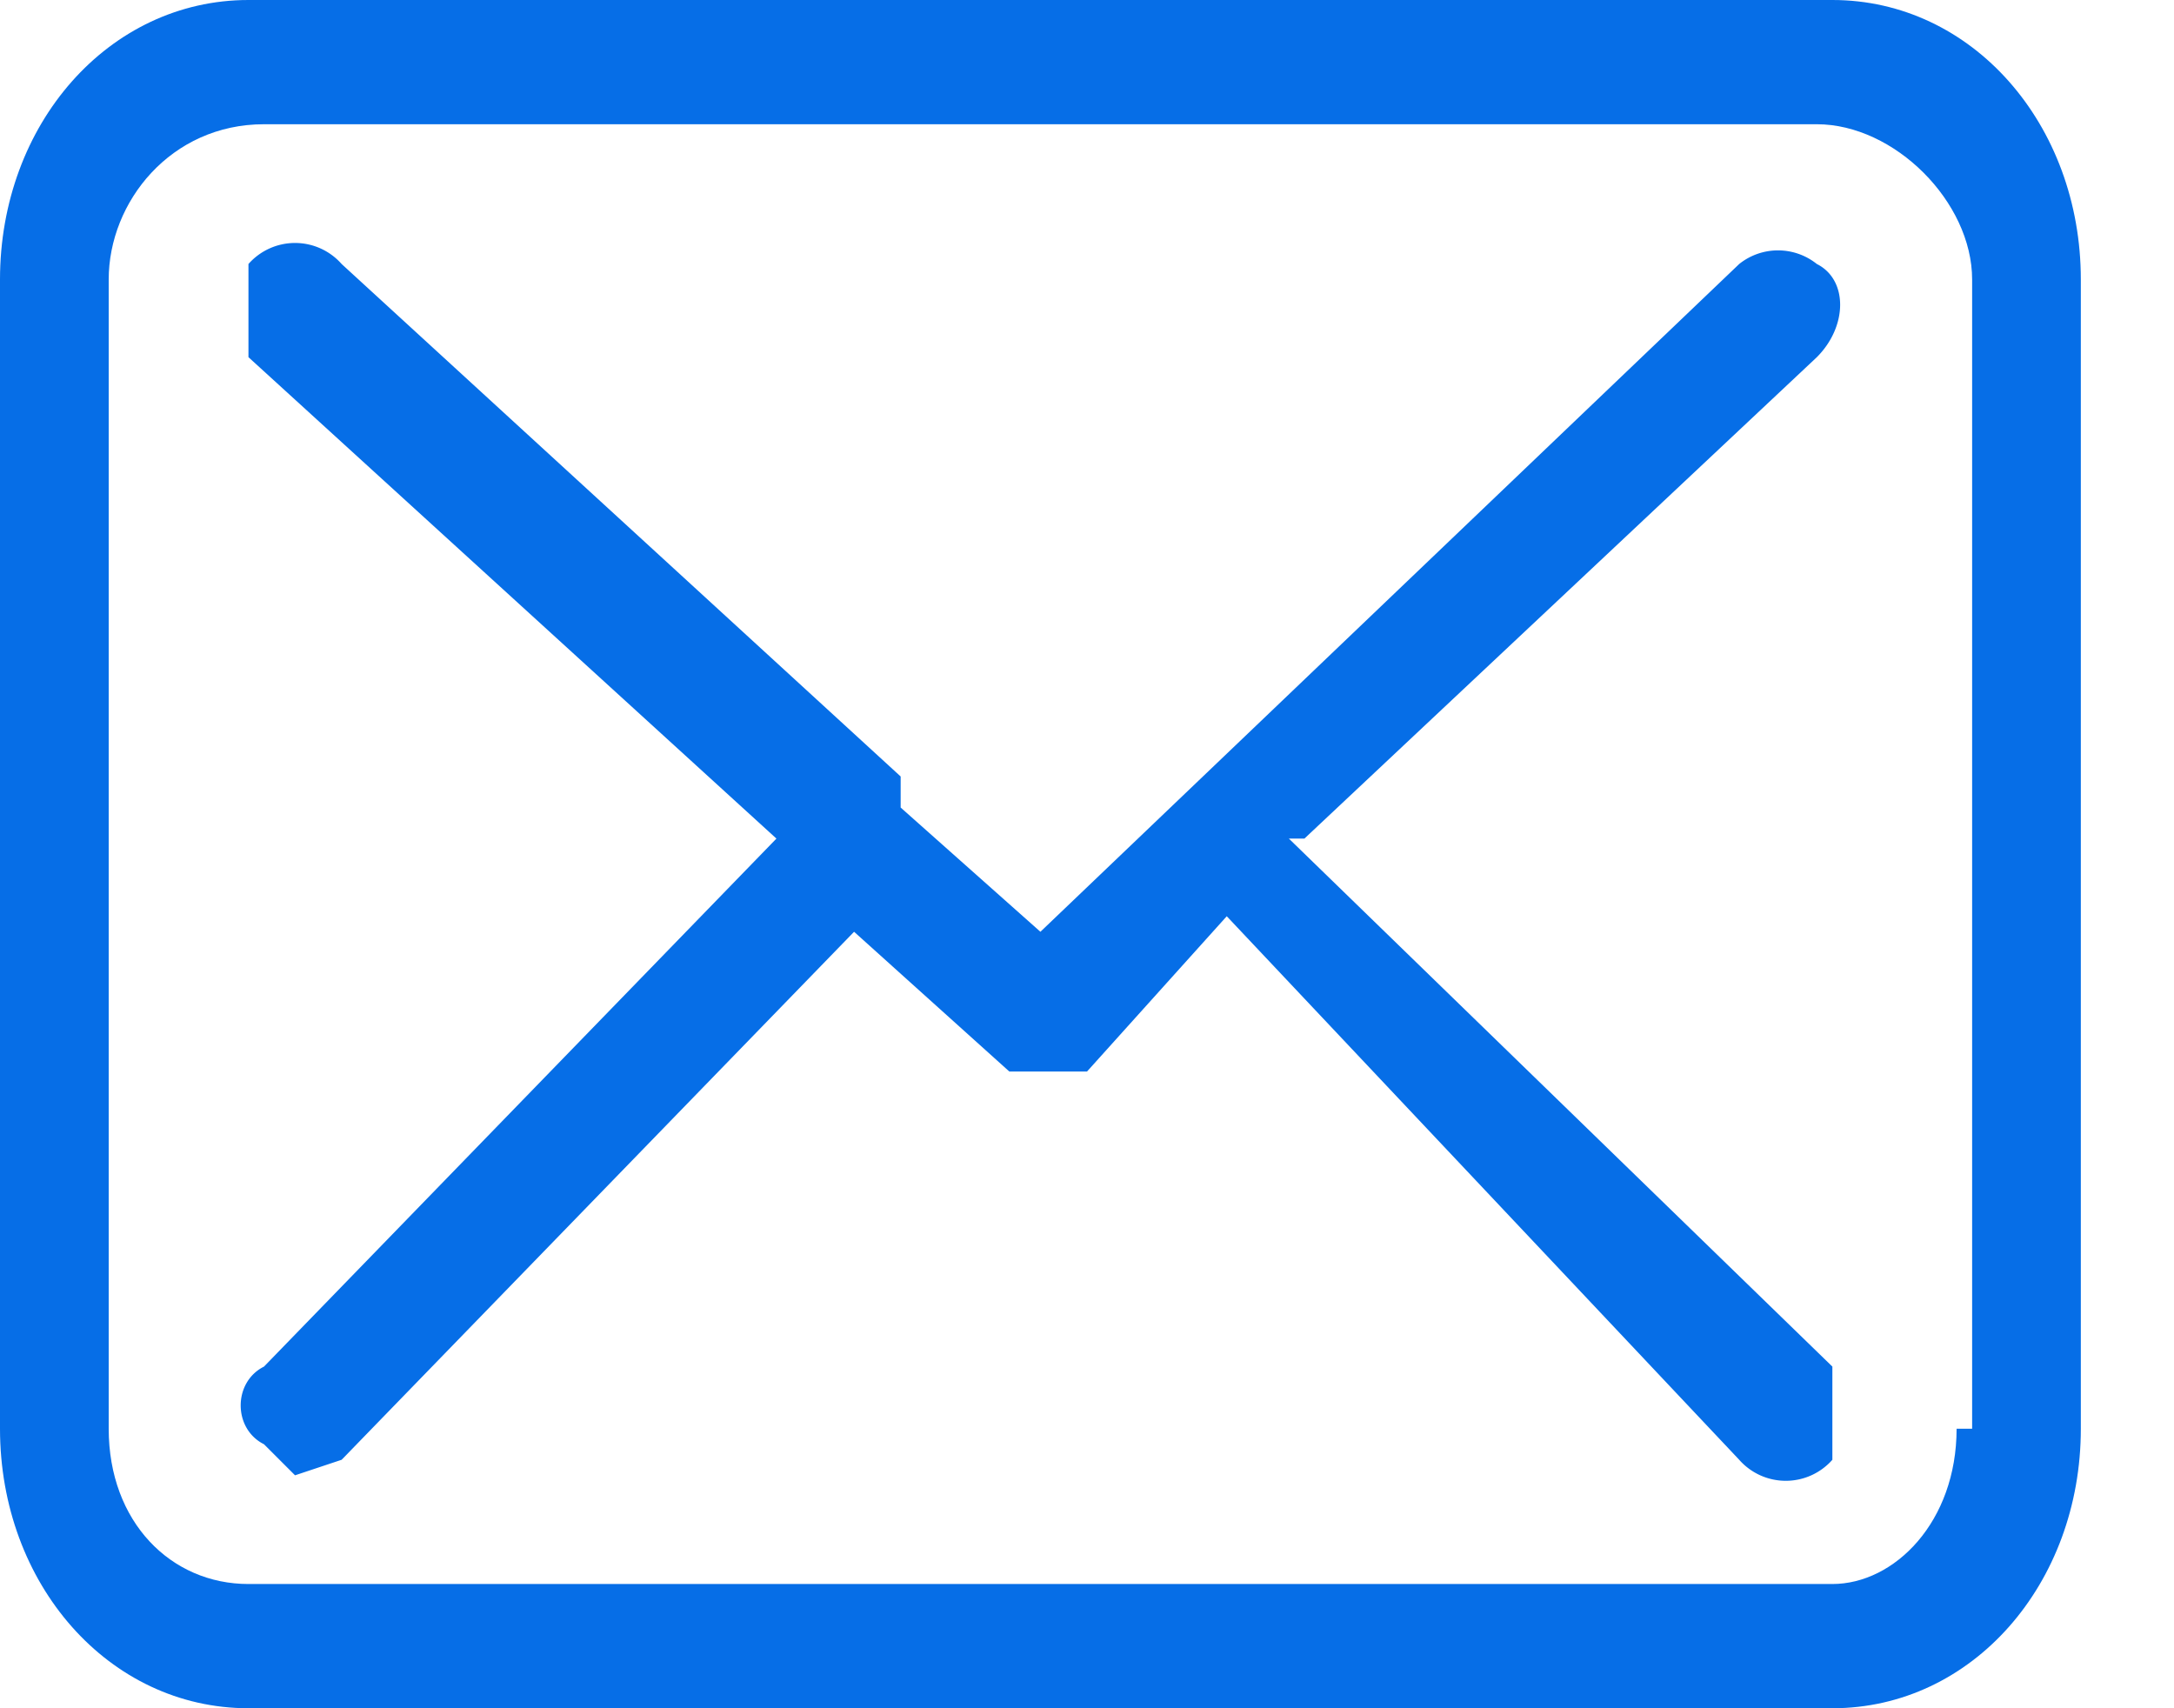 <svg width="14" height="11" xmlns="http://www.w3.org/2000/svg"><g fill="#066EE7" fill-rule="nonzero"><path d="M11.8 0H1.6C.7 0 0 .8 0 1.8v7.4c0 1 .7 1.8 1.6 1.8h10.2c.9 0 1.6-.8 1.6-1.8V1.8c0-1-.7-1.8-1.6-1.8zm.8 9.2c0 .6-.4 1-.8 1H1.6c-.5 0-.9-.4-.9-1V1.8c0-.5.4-1 1-1h10c.5 0 1 .5 1 1v7.4z"/><path d="M8.4 5.4l3.3-3.1c.2-.2.2-.5 0-.6a.4.4 0 0 0-.5 0L6.7 6l-.9-.8V5L2.2 1.7a.4.4 0 0 0-.6 0v.6L5 5.4 1.7 8.8c-.2.1-.2.4 0 .5l.2.2.3-.1L5.5 6l1 .9H7l.9-1 3.3 3.5a.4.4 0 0 0 .6 0v-.6L8.3 5.4z"/></g></svg>